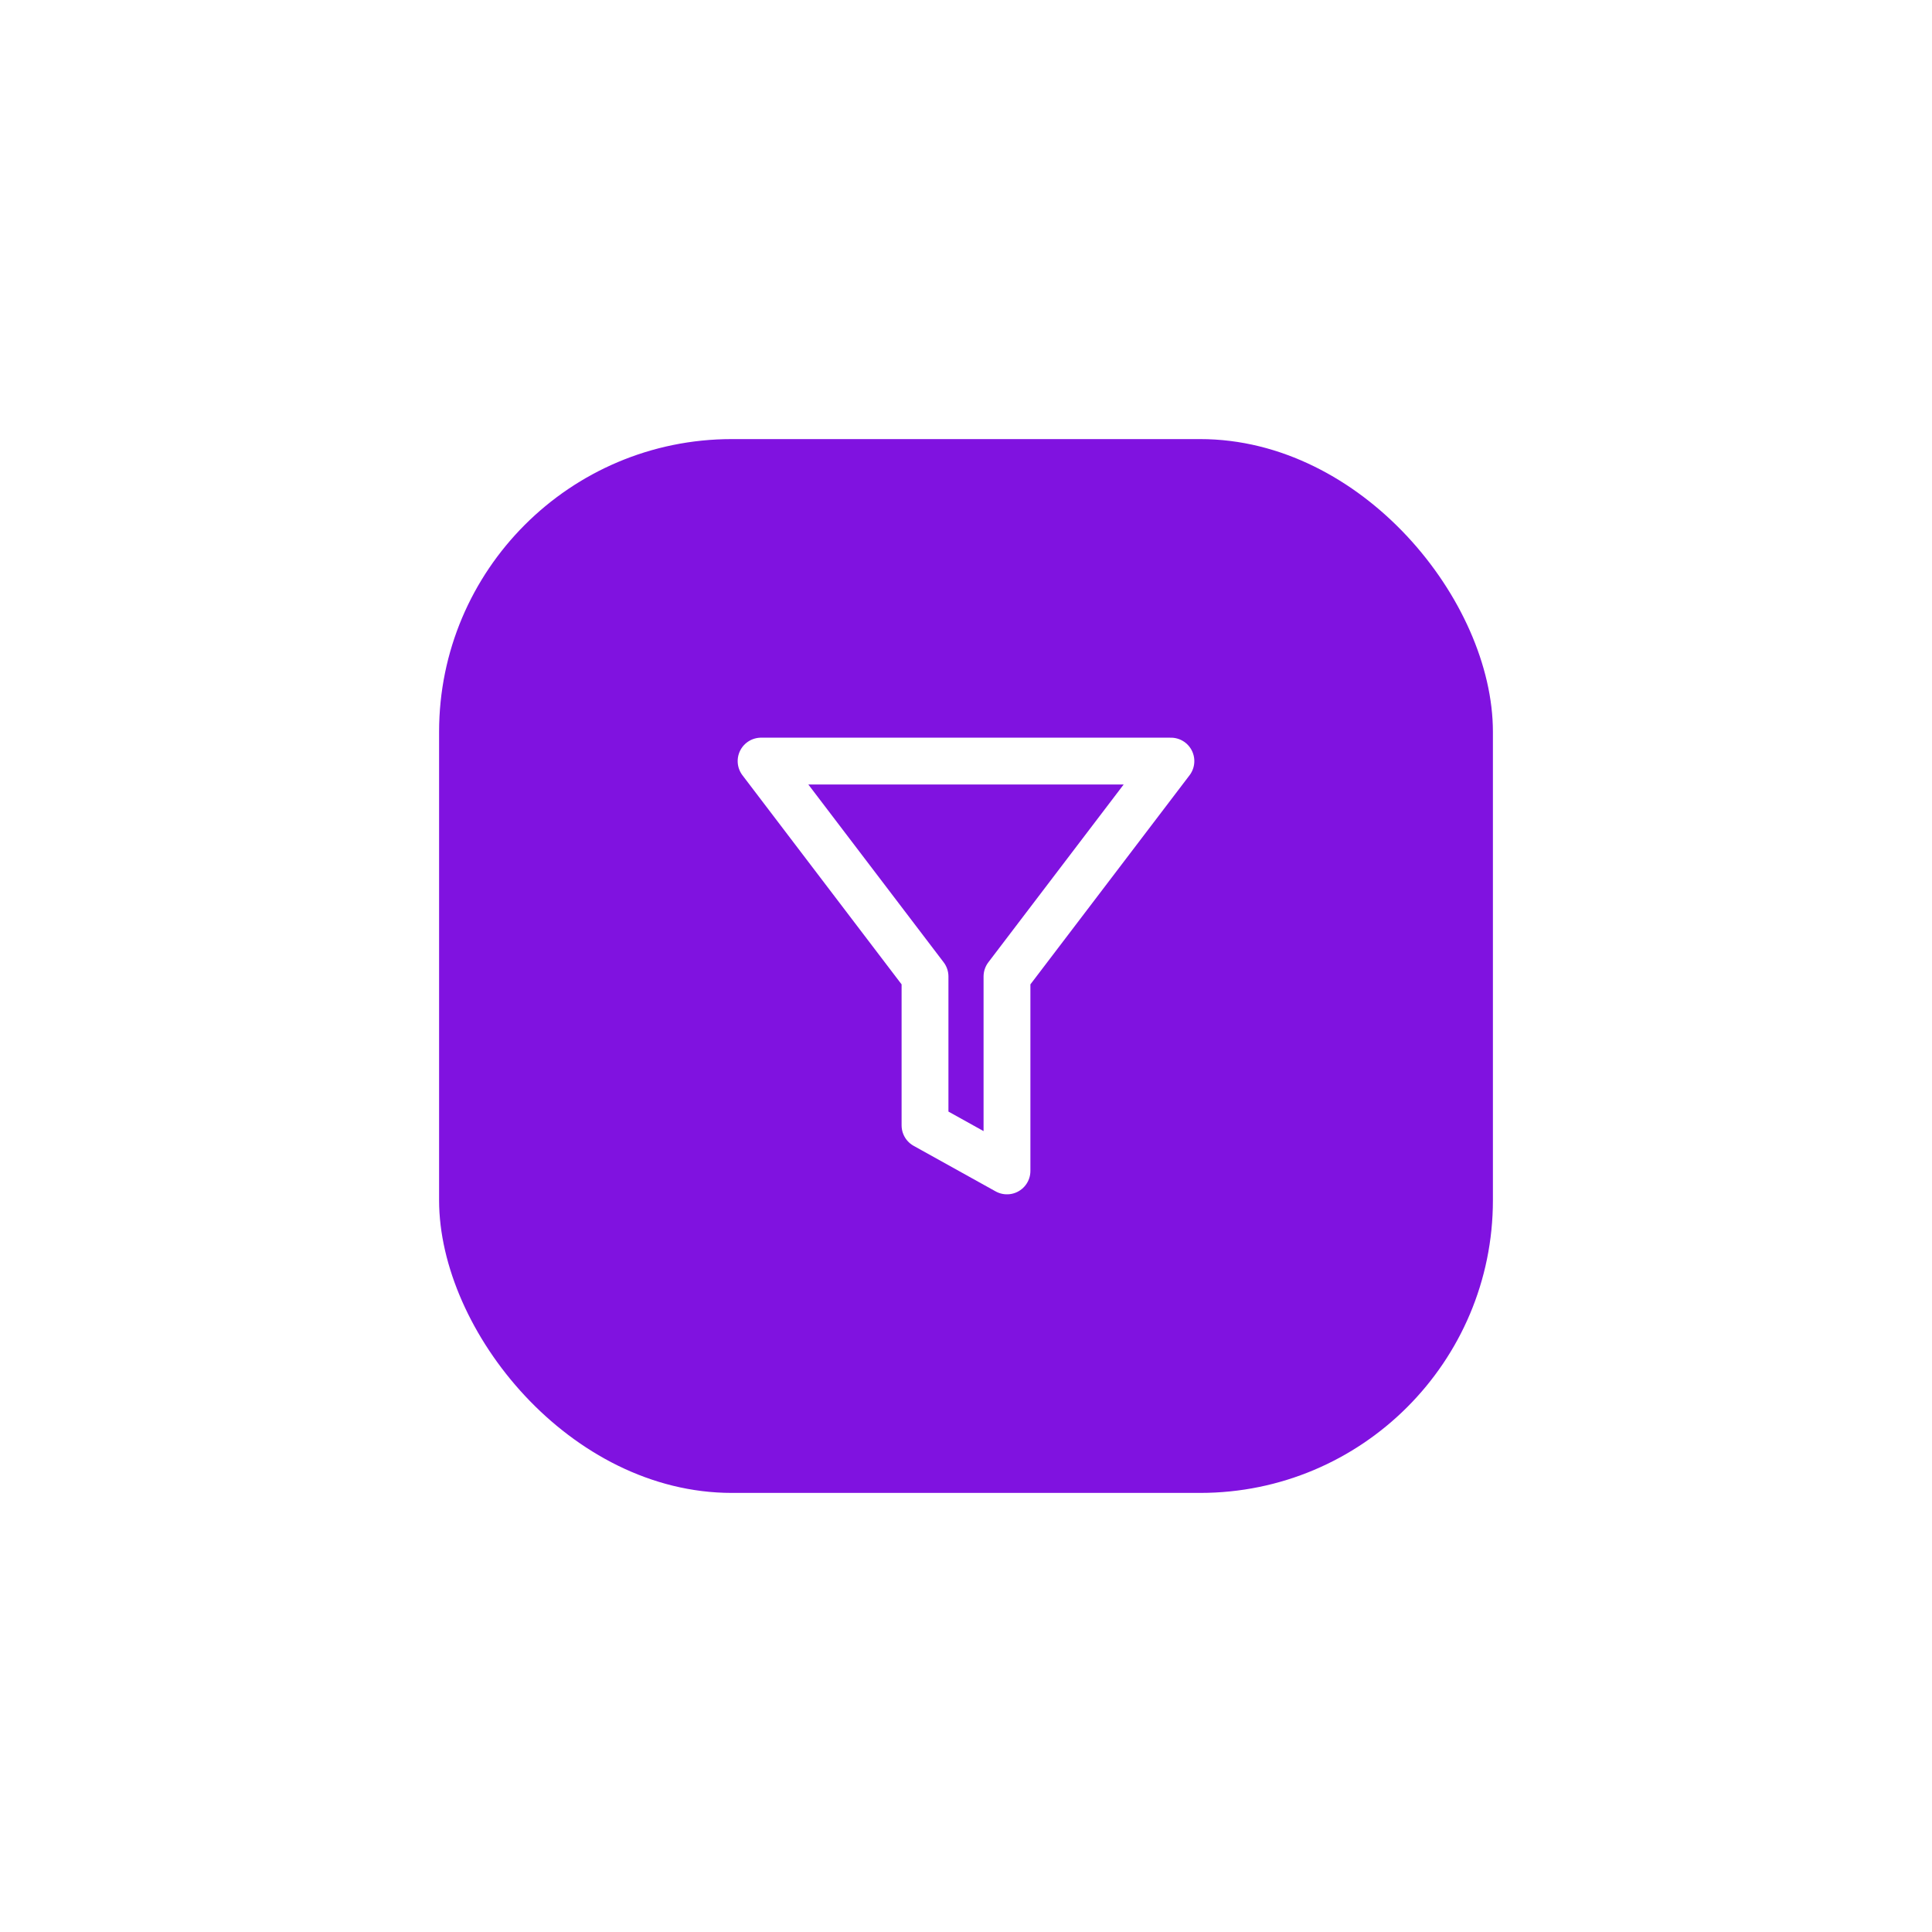 <svg width="66" height="66" viewBox="0 0 66 66" fill="none" xmlns="http://www.w3.org/2000/svg">
<g filter="url(#filter0_d_307_29509)">
<rect x="15" y="15" width="36" height="36" rx="10" fill="#8012E0"/>
<path d="M40 26H26L31.6 33.358V38.444L34.4 40V33.358L40 26Z" stroke="white" stroke-width="1.6" stroke-linecap="round" stroke-linejoin="round"/>
</g>
<defs>
<filter id="filter0_d_307_29509" x="0" y="0" width="66" height="66" filterUnits="userSpaceOnUse" color-interpolation-filters="sRGB">
<feFlood flood-opacity="0" result="BackgroundImageFix"/>
<feColorMatrix in="SourceAlpha" type="matrix" values="0 0 0 0 0 0 0 0 0 0 0 0 0 0 0 0 0 0 127 0" result="hardAlpha"/>
<feOffset/>
<feGaussianBlur stdDeviation="7.5"/>
<feComposite in2="hardAlpha" operator="out"/>
<feColorMatrix type="matrix" values="0 0 0 0 0.131 0 0 0 0 0.213 0 0 0 0 0.279 0 0 0 0.2 0"/>
<feBlend mode="normal" in2="BackgroundImageFix" result="effect1_dropShadow_307_29509"/>
<feBlend mode="normal" in="SourceGraphic" in2="effect1_dropShadow_307_29509" result="shape"/>
</filter>
</defs>
</svg>
